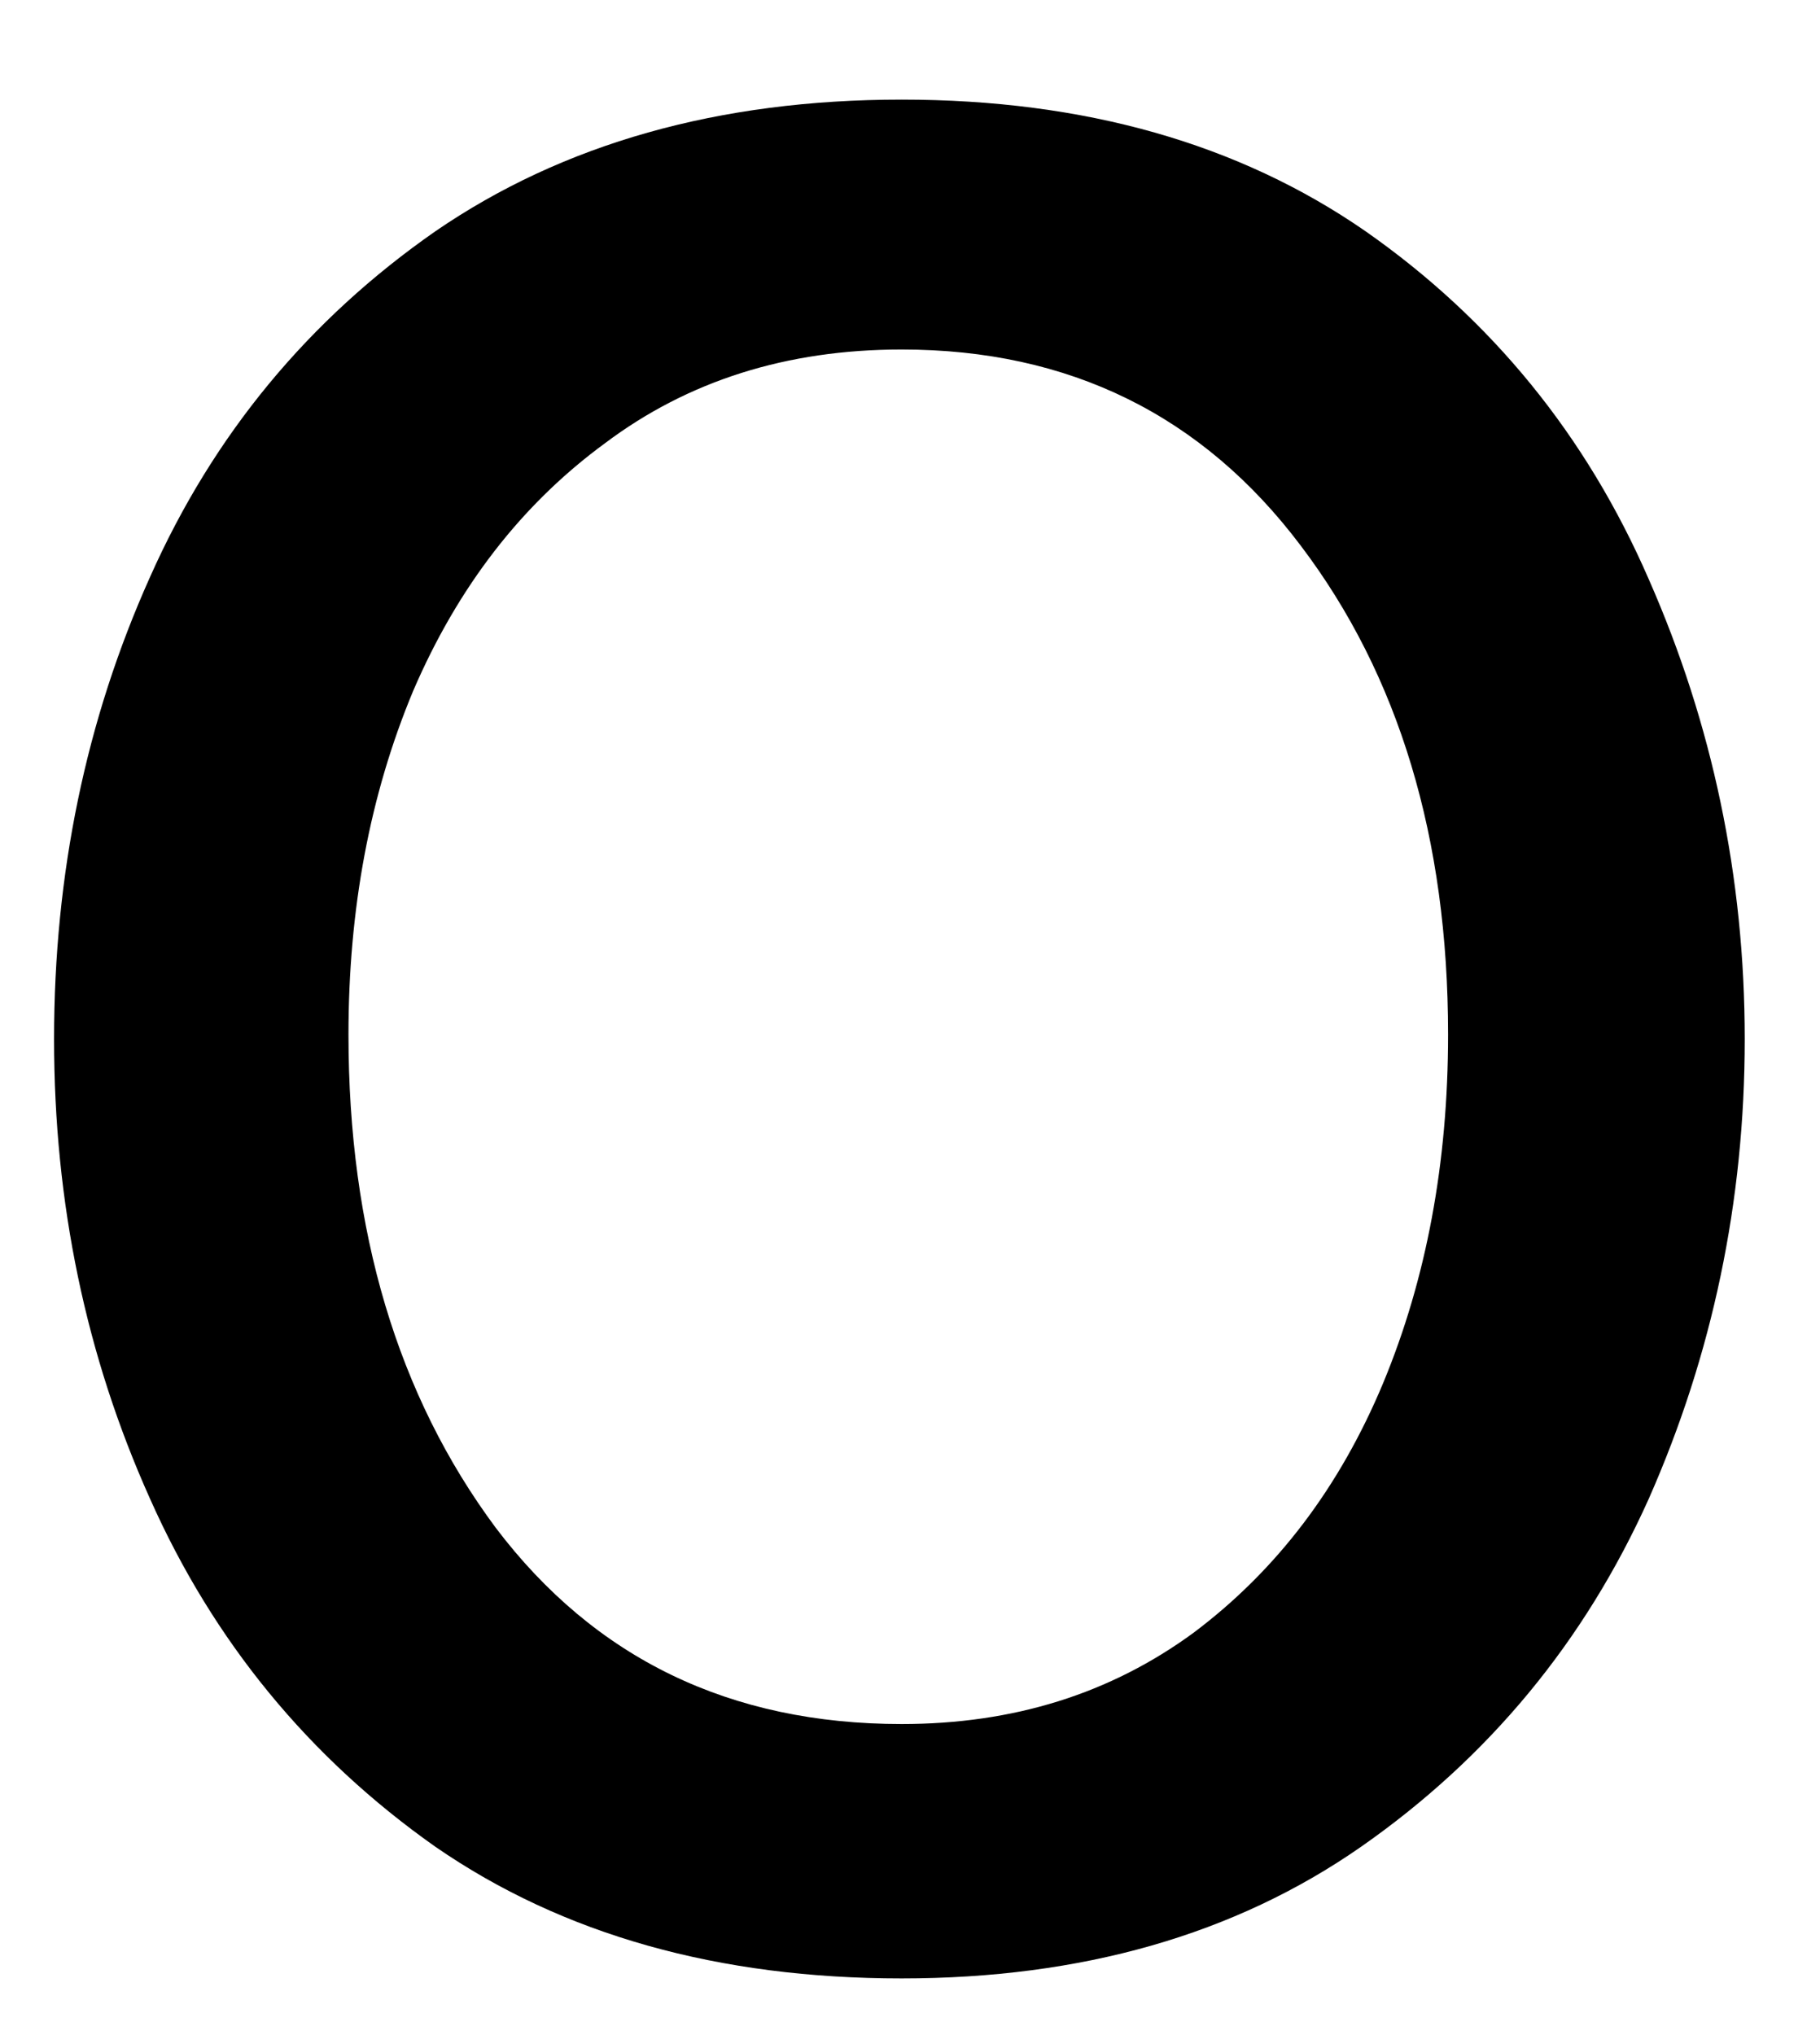 <svg width="17" height="19" viewBox="0 0 17 19" fill="none" xmlns="http://www.w3.org/2000/svg">
<path d="M8.422 18.471C6.713 18.471 5.26 18.065 4.067 17.242C2.885 16.409 1.994 15.325 1.401 13.992C0.802 12.659 0.505 11.232 0.505 9.701C0.505 8.159 0.802 6.721 1.401 5.388C1.994 4.055 2.885 2.982 4.067 2.159C5.26 1.341 6.713 0.93 8.422 0.93C10.13 0.93 11.573 1.341 12.755 2.159C13.932 2.982 14.817 4.065 15.401 5.409C15.995 6.758 16.297 8.19 16.297 9.701C16.297 11.216 15.995 12.648 15.401 13.992C14.802 15.325 13.906 16.409 12.713 17.242C11.531 18.065 10.099 18.471 8.422 18.471ZM8.422 16.096C9.463 16.096 10.37 15.815 11.151 15.242C11.927 14.659 12.515 13.883 12.921 12.909C13.323 11.94 13.526 10.857 13.526 9.659C13.526 7.826 13.067 6.305 12.151 5.096C11.234 3.878 9.989 3.263 8.422 3.263C7.349 3.263 6.427 3.555 5.651 4.138C4.869 4.711 4.276 5.482 3.859 6.451C3.453 7.424 3.255 8.492 3.255 9.659C3.255 11.492 3.713 13.029 4.63 14.263C5.557 15.487 6.823 16.096 8.422 16.096Z" fill="black"/>
</svg>
